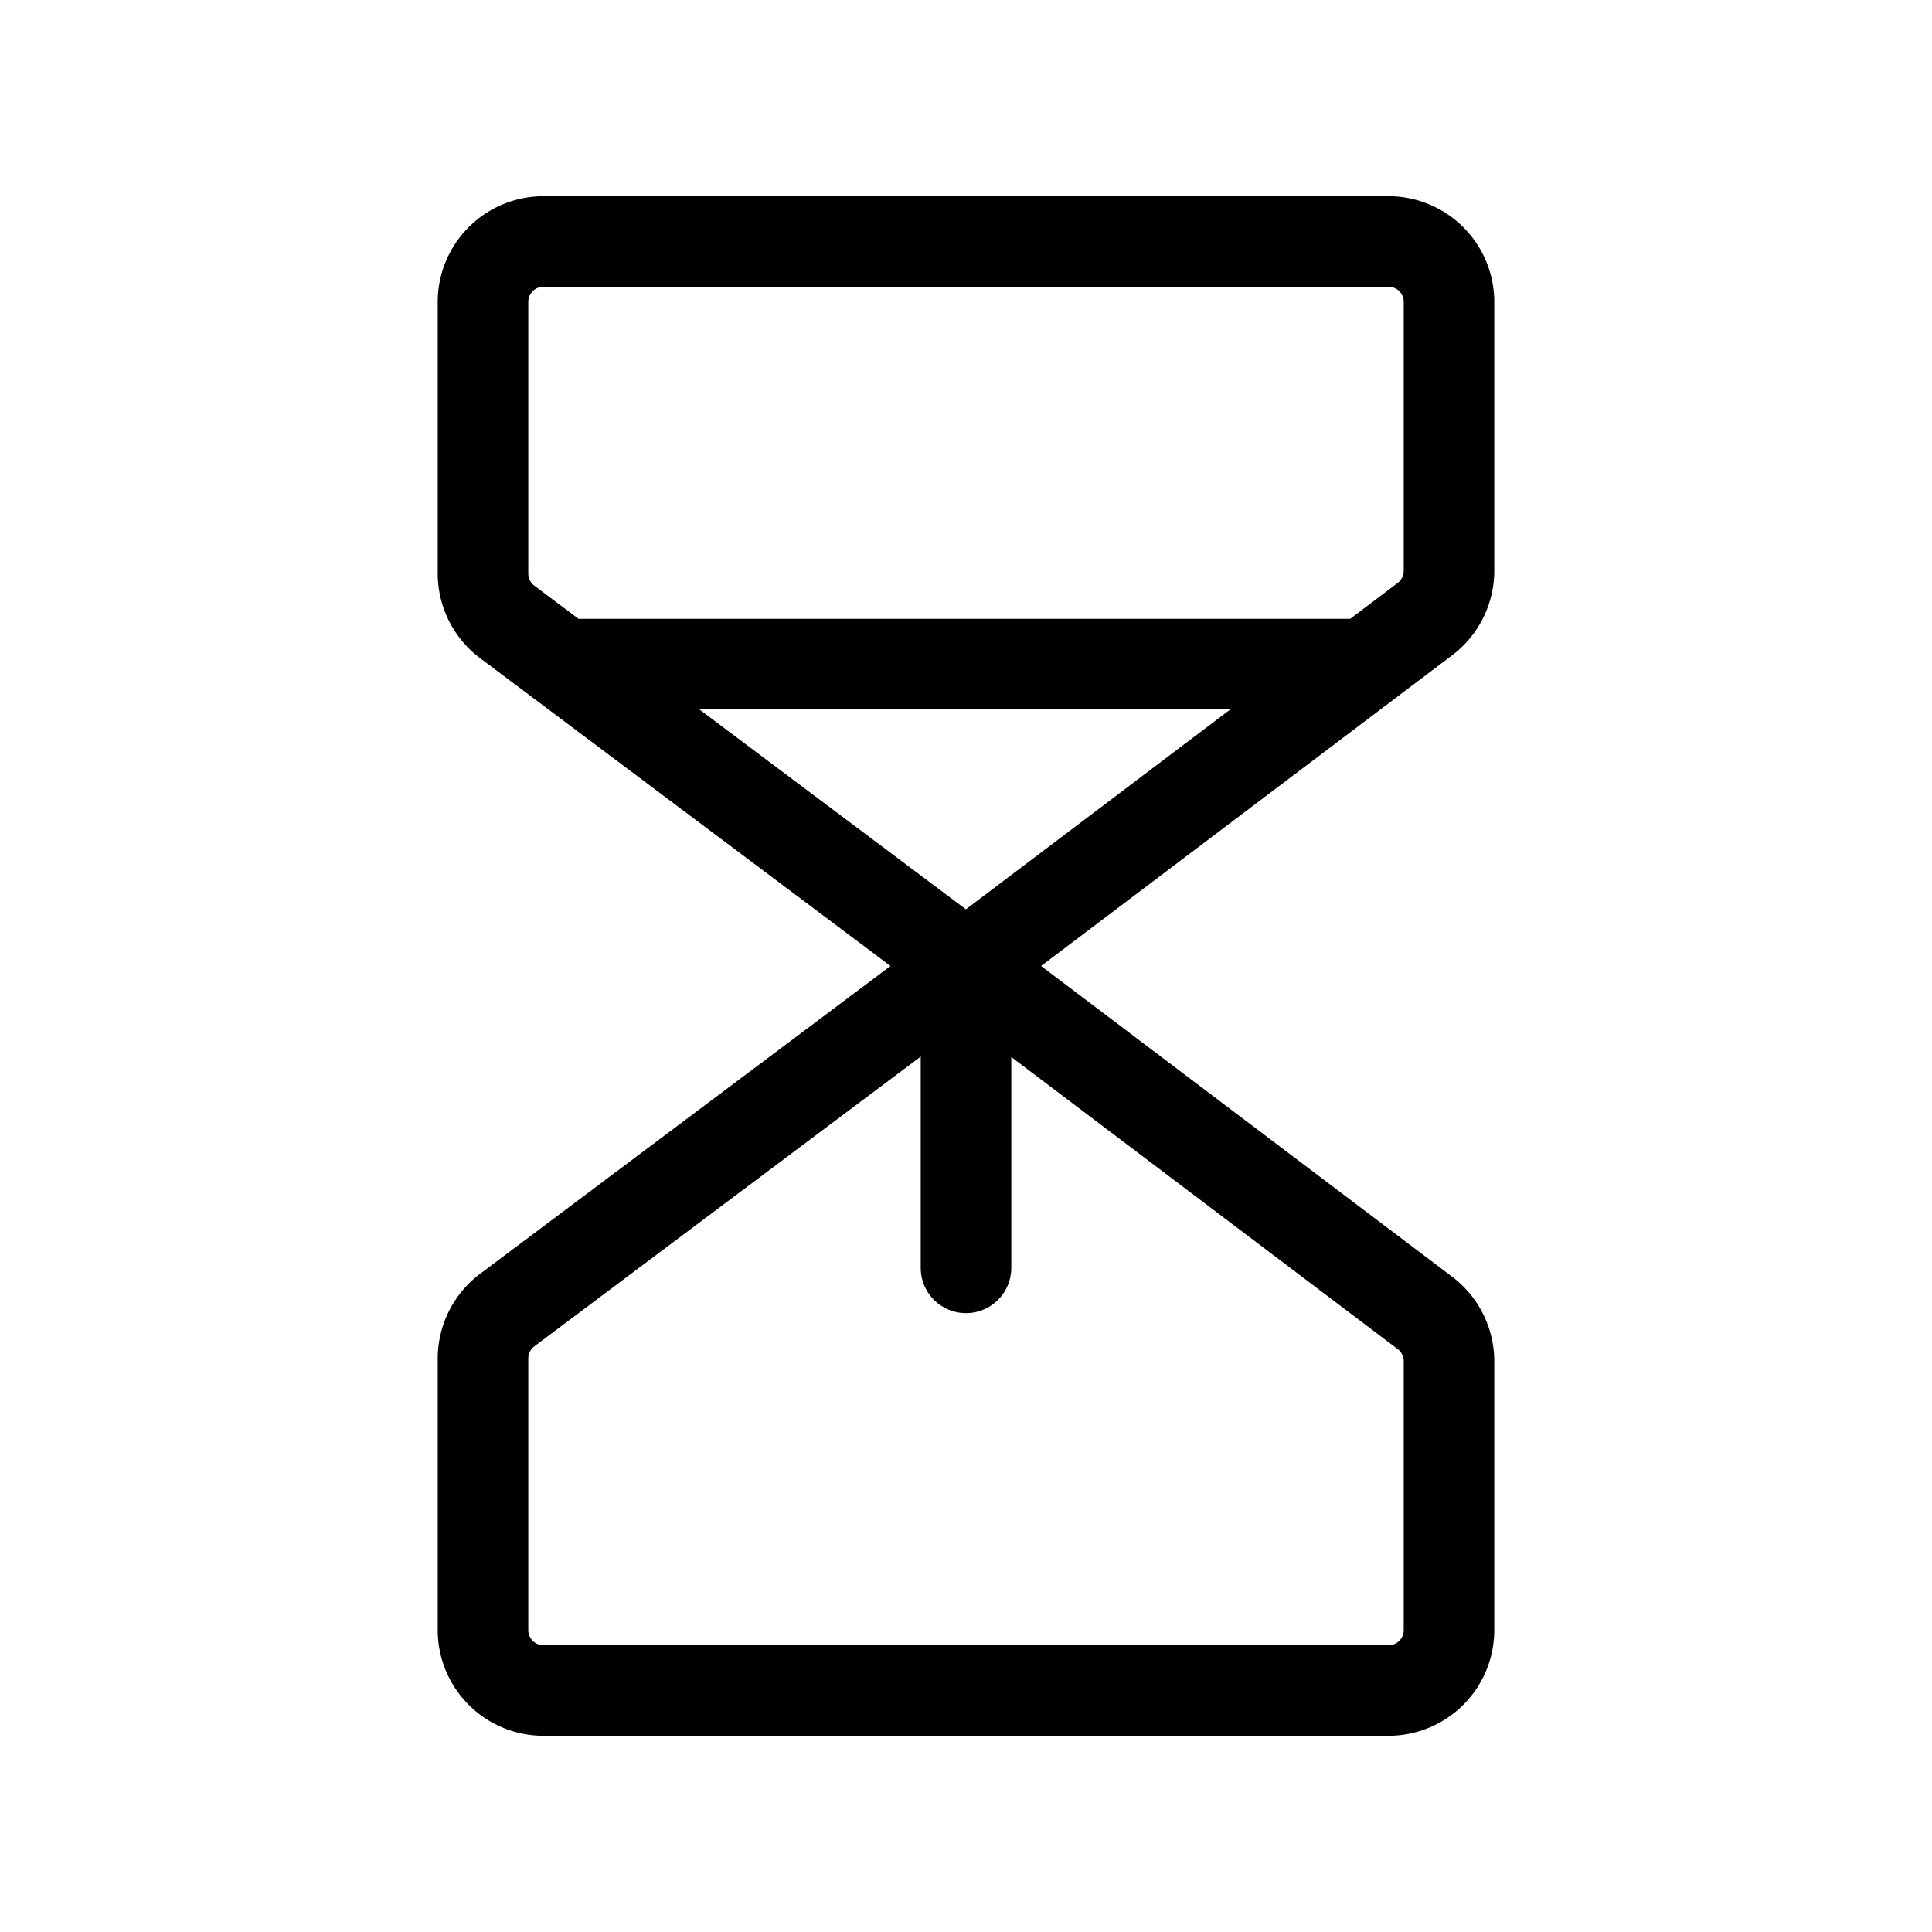<svg id="Flat" xmlns="http://www.w3.org/2000/svg" viewBox="0 0 256 256">
  <path d="M198,75.641V40a14.016,14.016,0,0,0-14-14H72A14.016,14.016,0,0,0,58,40V76a14.068,14.068,0,0,0,5.6,11.2L118,128,63.6,168.8A14.068,14.068,0,0,0,58,180v36a14.016,14.016,0,0,0,14,14H184a14.016,14.016,0,0,0,14-14V180.359a14.074,14.074,0,0,0-5.558-11.168L137.95,128l54.492-41.19A14.074,14.074,0,0,0,198,75.641ZM70,40a2.003,2.003,0,0,1,2-2H184a2.003,2.003,0,0,1,2,2V75.641a2.011,2.011,0,0,1-.794,1.596l-6.295,4.759h-102.25l-5.861-4.396A2.009,2.009,0,0,1,70,76Zm57.986,80.489L92.661,93.996h70.375ZM186,180.359V216a2.003,2.003,0,0,1-2,2H72a2.003,2.003,0,0,1-2-2V180a2.009,2.009,0,0,1,.8-1.6L122,140v27.996a6,6,0,0,0,12,0v-27.939l51.206,38.707A2.011,2.011,0,0,1,186,180.359Z"/>
</svg>
